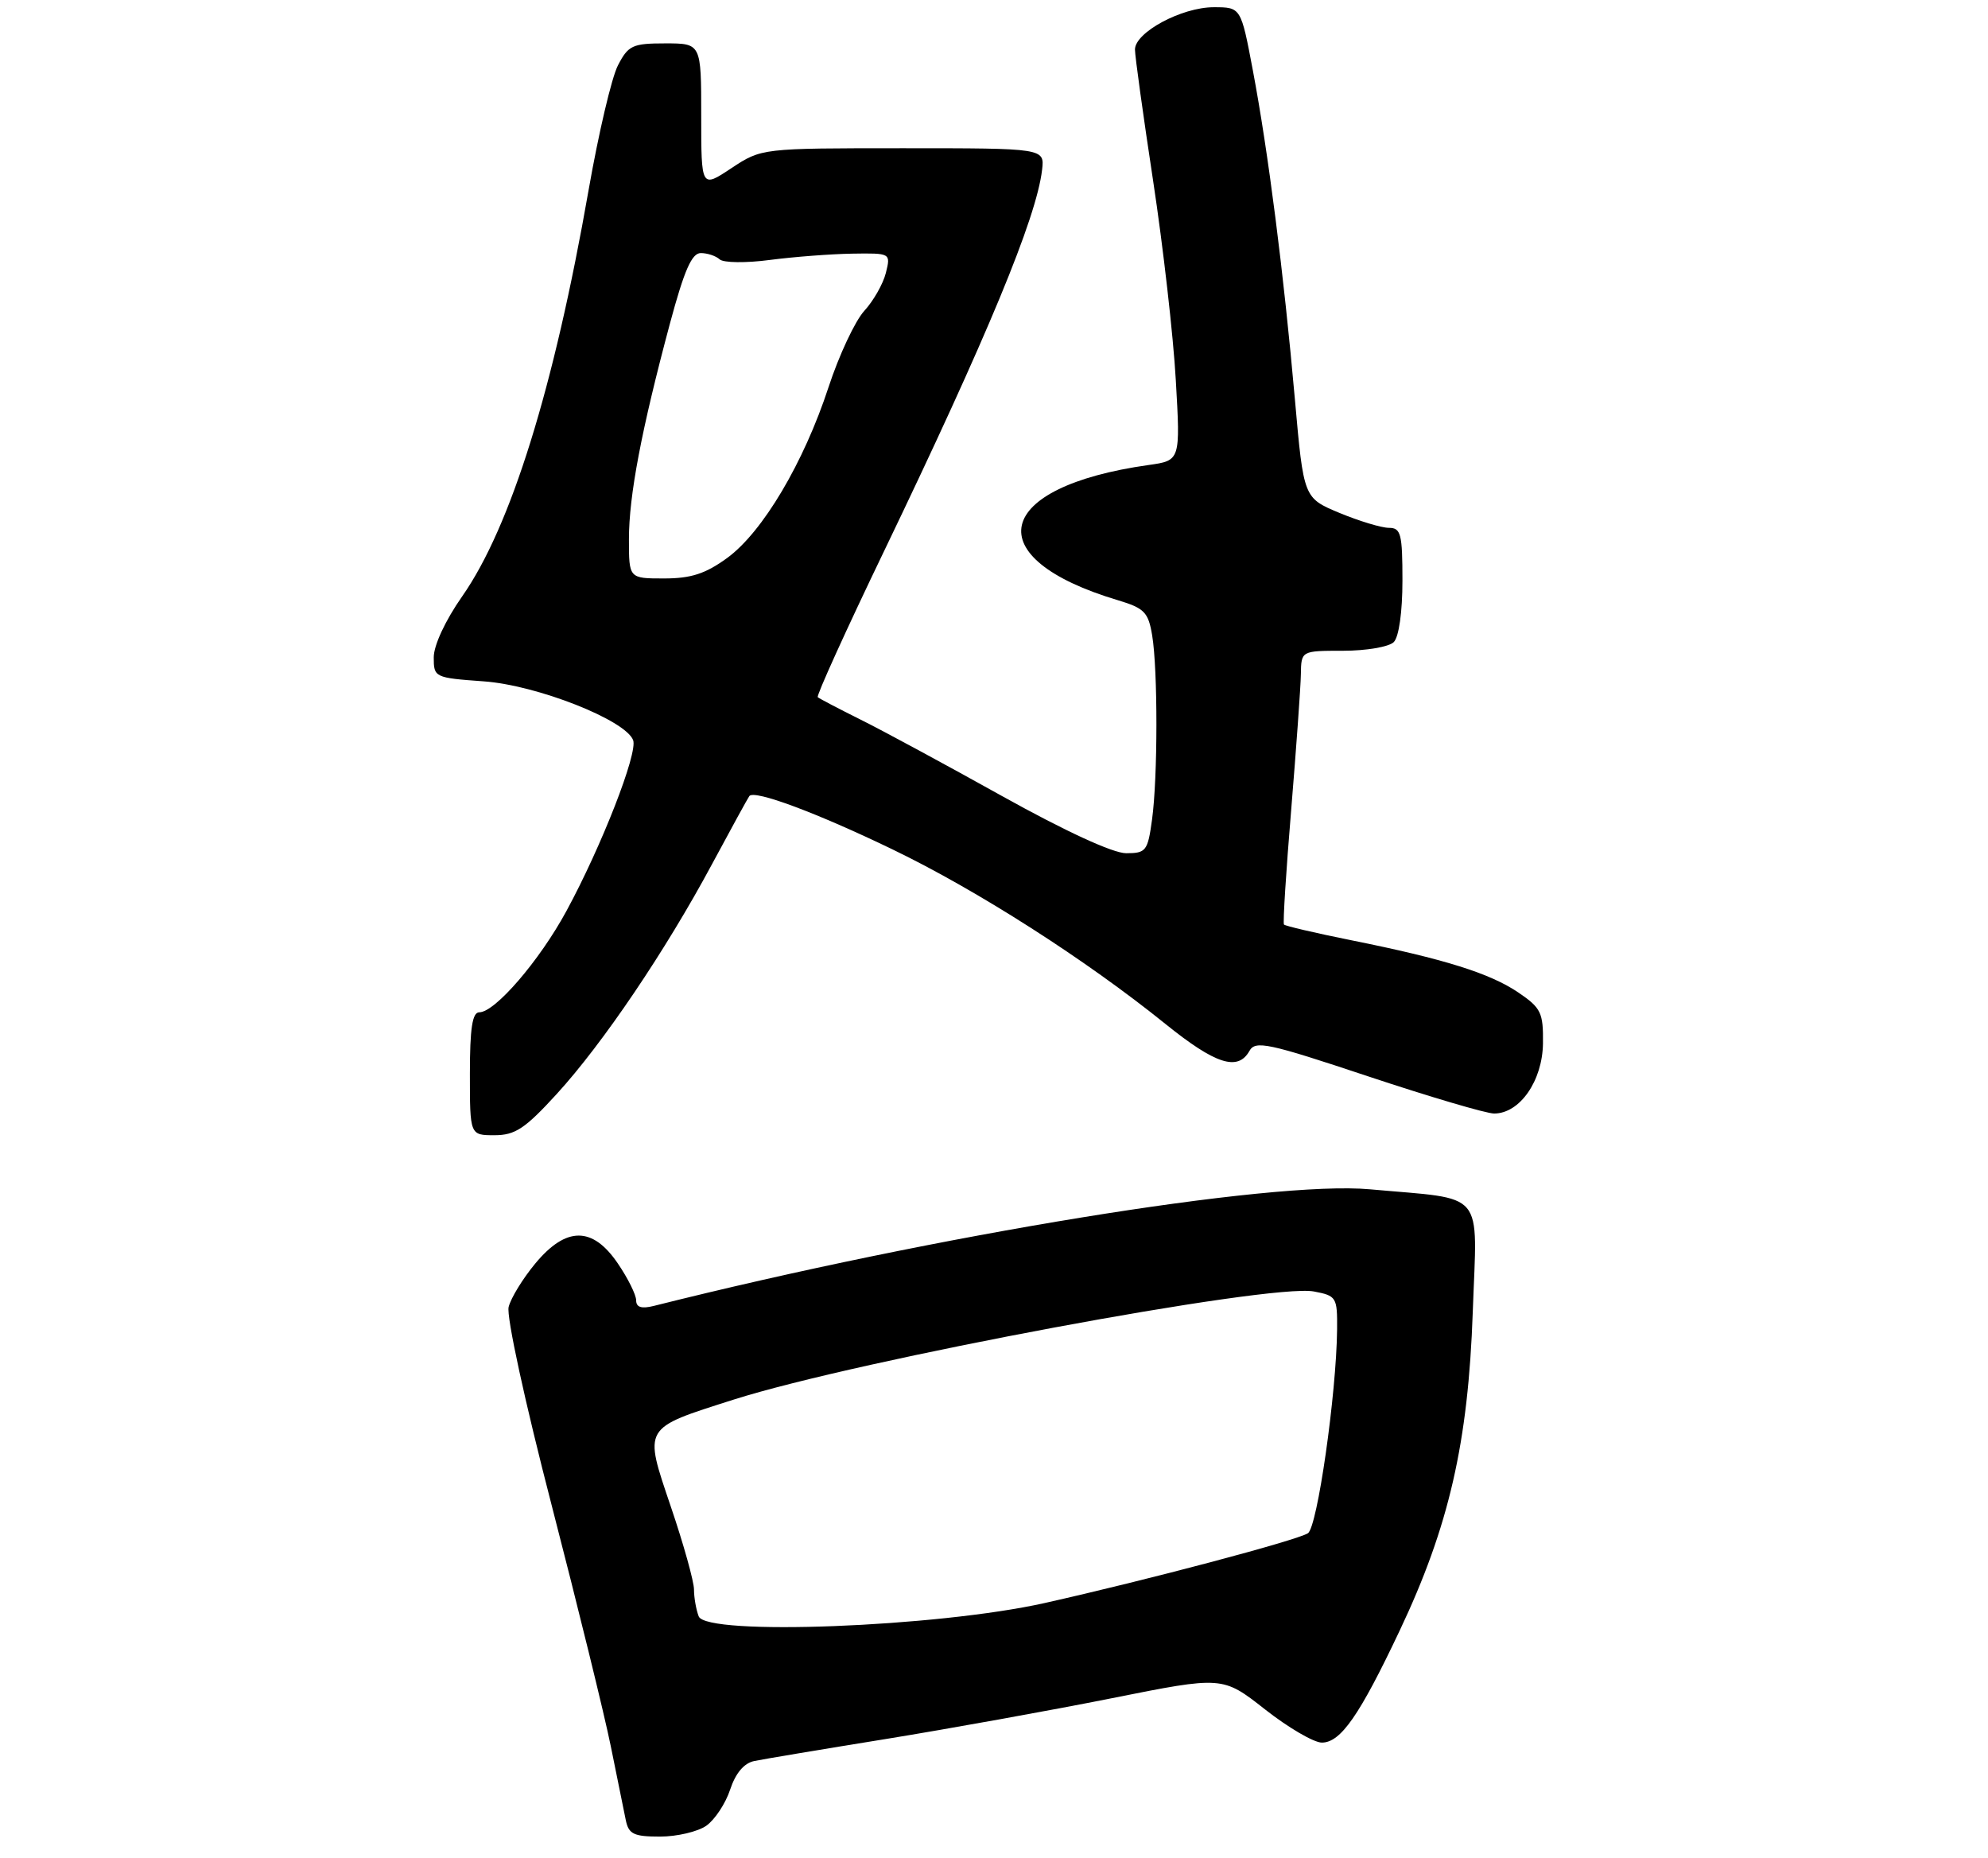 <?xml version="1.0" encoding="UTF-8" standalone="no"?>
<!DOCTYPE svg PUBLIC "-//W3C//DTD SVG 1.1//EN" "http://www.w3.org/Graphics/SVG/1.1/DTD/svg11.dtd" >
<svg xmlns="http://www.w3.org/2000/svg" xmlns:xlink="http://www.w3.org/1999/xlink" version="1.1" viewBox="0 0 275 257">
 <g >
 <path fill="currentColor"
d=" M 97.70 252.50 C 98.88 251.67 100.37 249.42 101.00 247.50 C 101.75 245.23 102.92 243.84 104.33 243.55 C 105.52 243.30 113.70 241.93 122.50 240.51 C 131.30 239.08 145.39 236.54 153.81 234.86 C 169.12 231.80 169.12 231.80 174.98 236.40 C 178.20 238.93 181.74 241.00 182.85 241.00 C 185.45 241.00 188.06 237.26 193.60 225.55 C 200.44 211.12 203.10 199.52 203.73 181.40 C 204.33 164.31 205.71 165.95 189.50 164.48 C 175.87 163.24 129.65 170.76 90.43 180.61 C 88.74 181.03 88.00 180.80 88.00 179.84 C 88.00 179.08 86.86 176.78 85.46 174.73 C 81.97 169.59 78.31 169.60 74.04 174.75 C 72.33 176.81 70.67 179.51 70.36 180.75 C 70.03 182.03 72.60 193.86 76.33 208.25 C 79.92 222.14 83.60 237.10 84.49 241.50 C 85.38 245.90 86.32 250.51 86.57 251.75 C 86.97 253.66 87.68 254.00 91.30 254.00 C 93.64 254.00 96.52 253.32 97.70 252.50 Z  M 77.01 151.30 C 83.40 144.31 92.07 131.48 98.50 119.50 C 101.16 114.55 103.48 110.32 103.66 110.09 C 104.37 109.20 113.03 112.43 123.50 117.49 C 135.21 123.14 150.22 132.74 161.20 141.60 C 168.13 147.19 171.23 148.19 172.83 145.35 C 173.65 143.87 175.36 144.23 189.23 148.85 C 197.74 151.68 205.60 154.00 206.68 154.00 C 210.23 154.00 213.37 149.49 213.44 144.30 C 213.49 140.06 213.18 139.40 210.06 137.28 C 206.11 134.60 199.79 132.62 186.94 130.04 C 181.97 129.04 177.76 128.06 177.61 127.86 C 177.45 127.66 177.90 120.53 178.61 112.00 C 179.31 103.47 179.92 95.04 179.95 93.25 C 180.00 90.00 180.00 90.00 185.80 90.00 C 188.99 90.00 192.14 89.46 192.80 88.80 C 193.51 88.09 194.00 84.64 194.00 80.30 C 194.00 73.84 193.79 73.00 192.13 73.00 C 191.11 73.00 188.03 72.07 185.30 70.94 C 180.33 68.87 180.33 68.87 179.12 55.19 C 177.59 37.87 175.43 20.97 173.31 9.75 C 171.66 1.00 171.66 1.00 167.89 1.00 C 163.47 1.00 157.00 4.47 157.00 6.85 C 157.00 7.76 158.13 15.93 159.51 25.00 C 160.89 34.08 162.31 46.49 162.65 52.59 C 163.29 63.69 163.29 63.69 158.89 64.31 C 137.34 67.34 135.10 77.18 154.64 83.01 C 158.30 84.11 158.85 84.67 159.38 87.88 C 160.17 92.67 160.16 107.53 159.36 113.36 C 158.77 117.69 158.53 118.00 155.78 118.00 C 153.96 118.00 147.40 114.98 138.66 110.12 C 130.87 105.78 122.03 101.00 119.00 99.50 C 115.97 97.99 113.33 96.61 113.12 96.42 C 112.91 96.23 117.02 87.17 122.26 76.29 C 136.57 46.55 143.37 30.15 144.15 23.50 C 144.50 20.50 144.50 20.50 124.92 20.50 C 105.35 20.50 105.35 20.50 101.17 23.26 C 97.00 26.03 97.00 26.03 97.00 16.01 C 97.00 6.00 97.00 6.00 92.03 6.00 C 87.50 6.00 86.91 6.27 85.48 9.04 C 84.61 10.71 82.79 18.47 81.42 26.29 C 76.63 53.68 70.65 72.88 63.93 82.48 C 61.61 85.79 60.00 89.25 60.00 90.91 C 60.00 93.68 60.11 93.74 66.90 94.23 C 74.26 94.75 86.51 99.57 87.58 102.36 C 88.26 104.12 83.20 117.07 78.35 126.00 C 74.63 132.86 68.48 140.00 66.30 140.00 C 65.34 140.00 65.00 142.20 65.00 148.50 C 65.00 157.00 65.00 157.00 68.40 157.00 C 71.26 157.00 72.63 156.09 77.01 151.30 Z  M 96.65 223.54 C 96.29 222.60 96.00 220.93 96.00 219.83 C 96.00 218.73 94.57 213.59 92.81 208.41 C 89.03 197.22 88.80 197.61 101.50 193.56 C 118.74 188.08 175.66 177.47 181.75 178.61 C 184.87 179.20 185.00 179.41 184.96 183.86 C 184.87 192.74 182.23 211.24 180.92 212.05 C 179.29 213.06 158.73 218.51 144.50 221.70 C 129.61 225.03 97.70 226.26 96.65 223.54 Z  M 87.00 74.57 C 87.00 68.55 88.72 59.49 92.67 44.75 C 94.65 37.39 95.69 35.00 96.94 35.00 C 97.85 35.00 99.03 35.39 99.55 35.87 C 100.07 36.35 103.20 36.39 106.50 35.95 C 109.80 35.52 114.91 35.13 117.86 35.08 C 123.22 35.00 123.22 35.00 122.54 37.75 C 122.16 39.26 120.82 41.62 119.55 43.00 C 118.29 44.38 116.06 49.12 114.61 53.55 C 111.18 64.01 105.49 73.59 100.60 77.16 C 97.59 79.35 95.60 80.00 91.85 80.00 C 87.00 80.00 87.00 80.00 87.00 74.57 Z "/>
</g>
</svg>